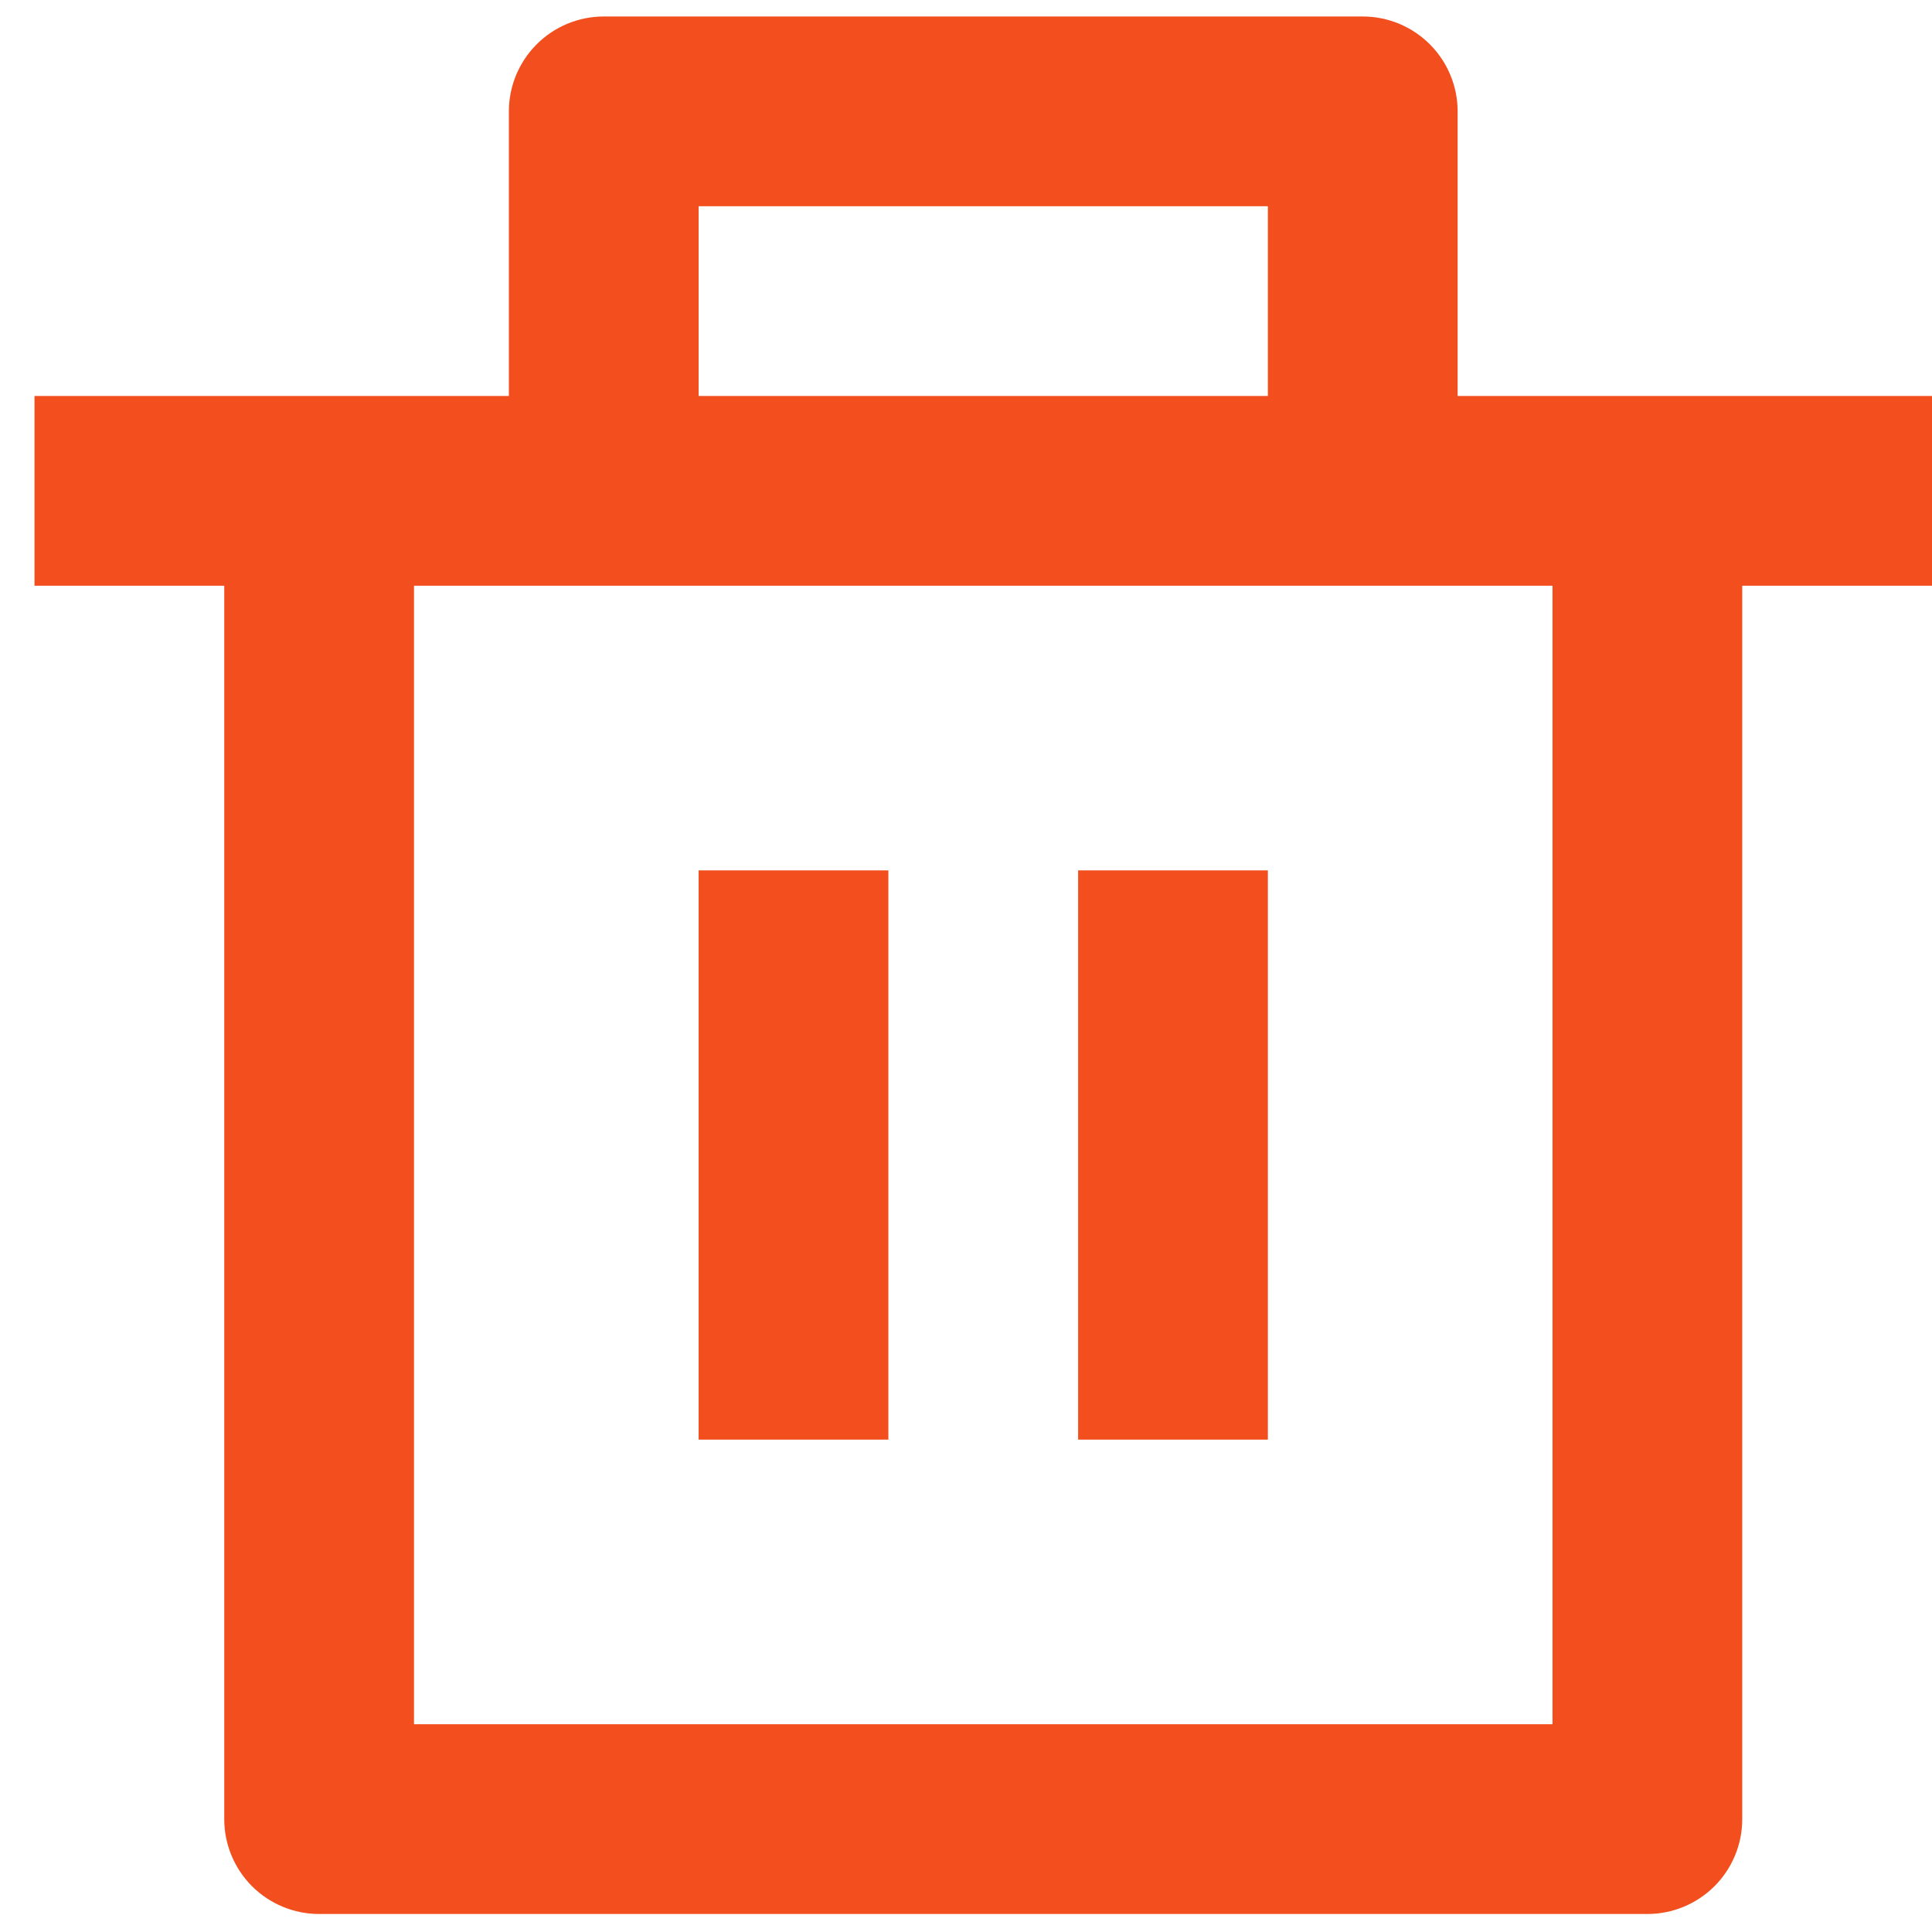 <svg width="28" height="28" viewBox="0 0 28 28" fill="none" xmlns="http://www.w3.org/2000/svg">
<path d="M21.125 5.739H28V8.489H25.25V26.364C25.25 26.729 25.105 27.079 24.847 27.337C24.589 27.594 24.24 27.739 23.875 27.739H4.625C4.26 27.739 3.911 27.594 3.653 27.337C3.395 27.079 3.25 26.729 3.25 26.364V8.489H0.5V5.739H7.375V1.614C7.375 1.25 7.52 0.9 7.778 0.642C8.036 0.384 8.385 0.239 8.75 0.239H19.75C20.115 0.239 20.464 0.384 20.722 0.642C20.98 0.9 21.125 1.25 21.125 1.614V5.739ZM22.5 8.489H6V24.989H22.5V8.489ZM10.125 12.614H12.875V20.864H10.125V12.614ZM15.625 12.614H18.375V20.864H15.625V12.614ZM10.125 2.989V5.739H18.375V2.989H10.125Z" fill="#F24E1E"/>
</svg>
